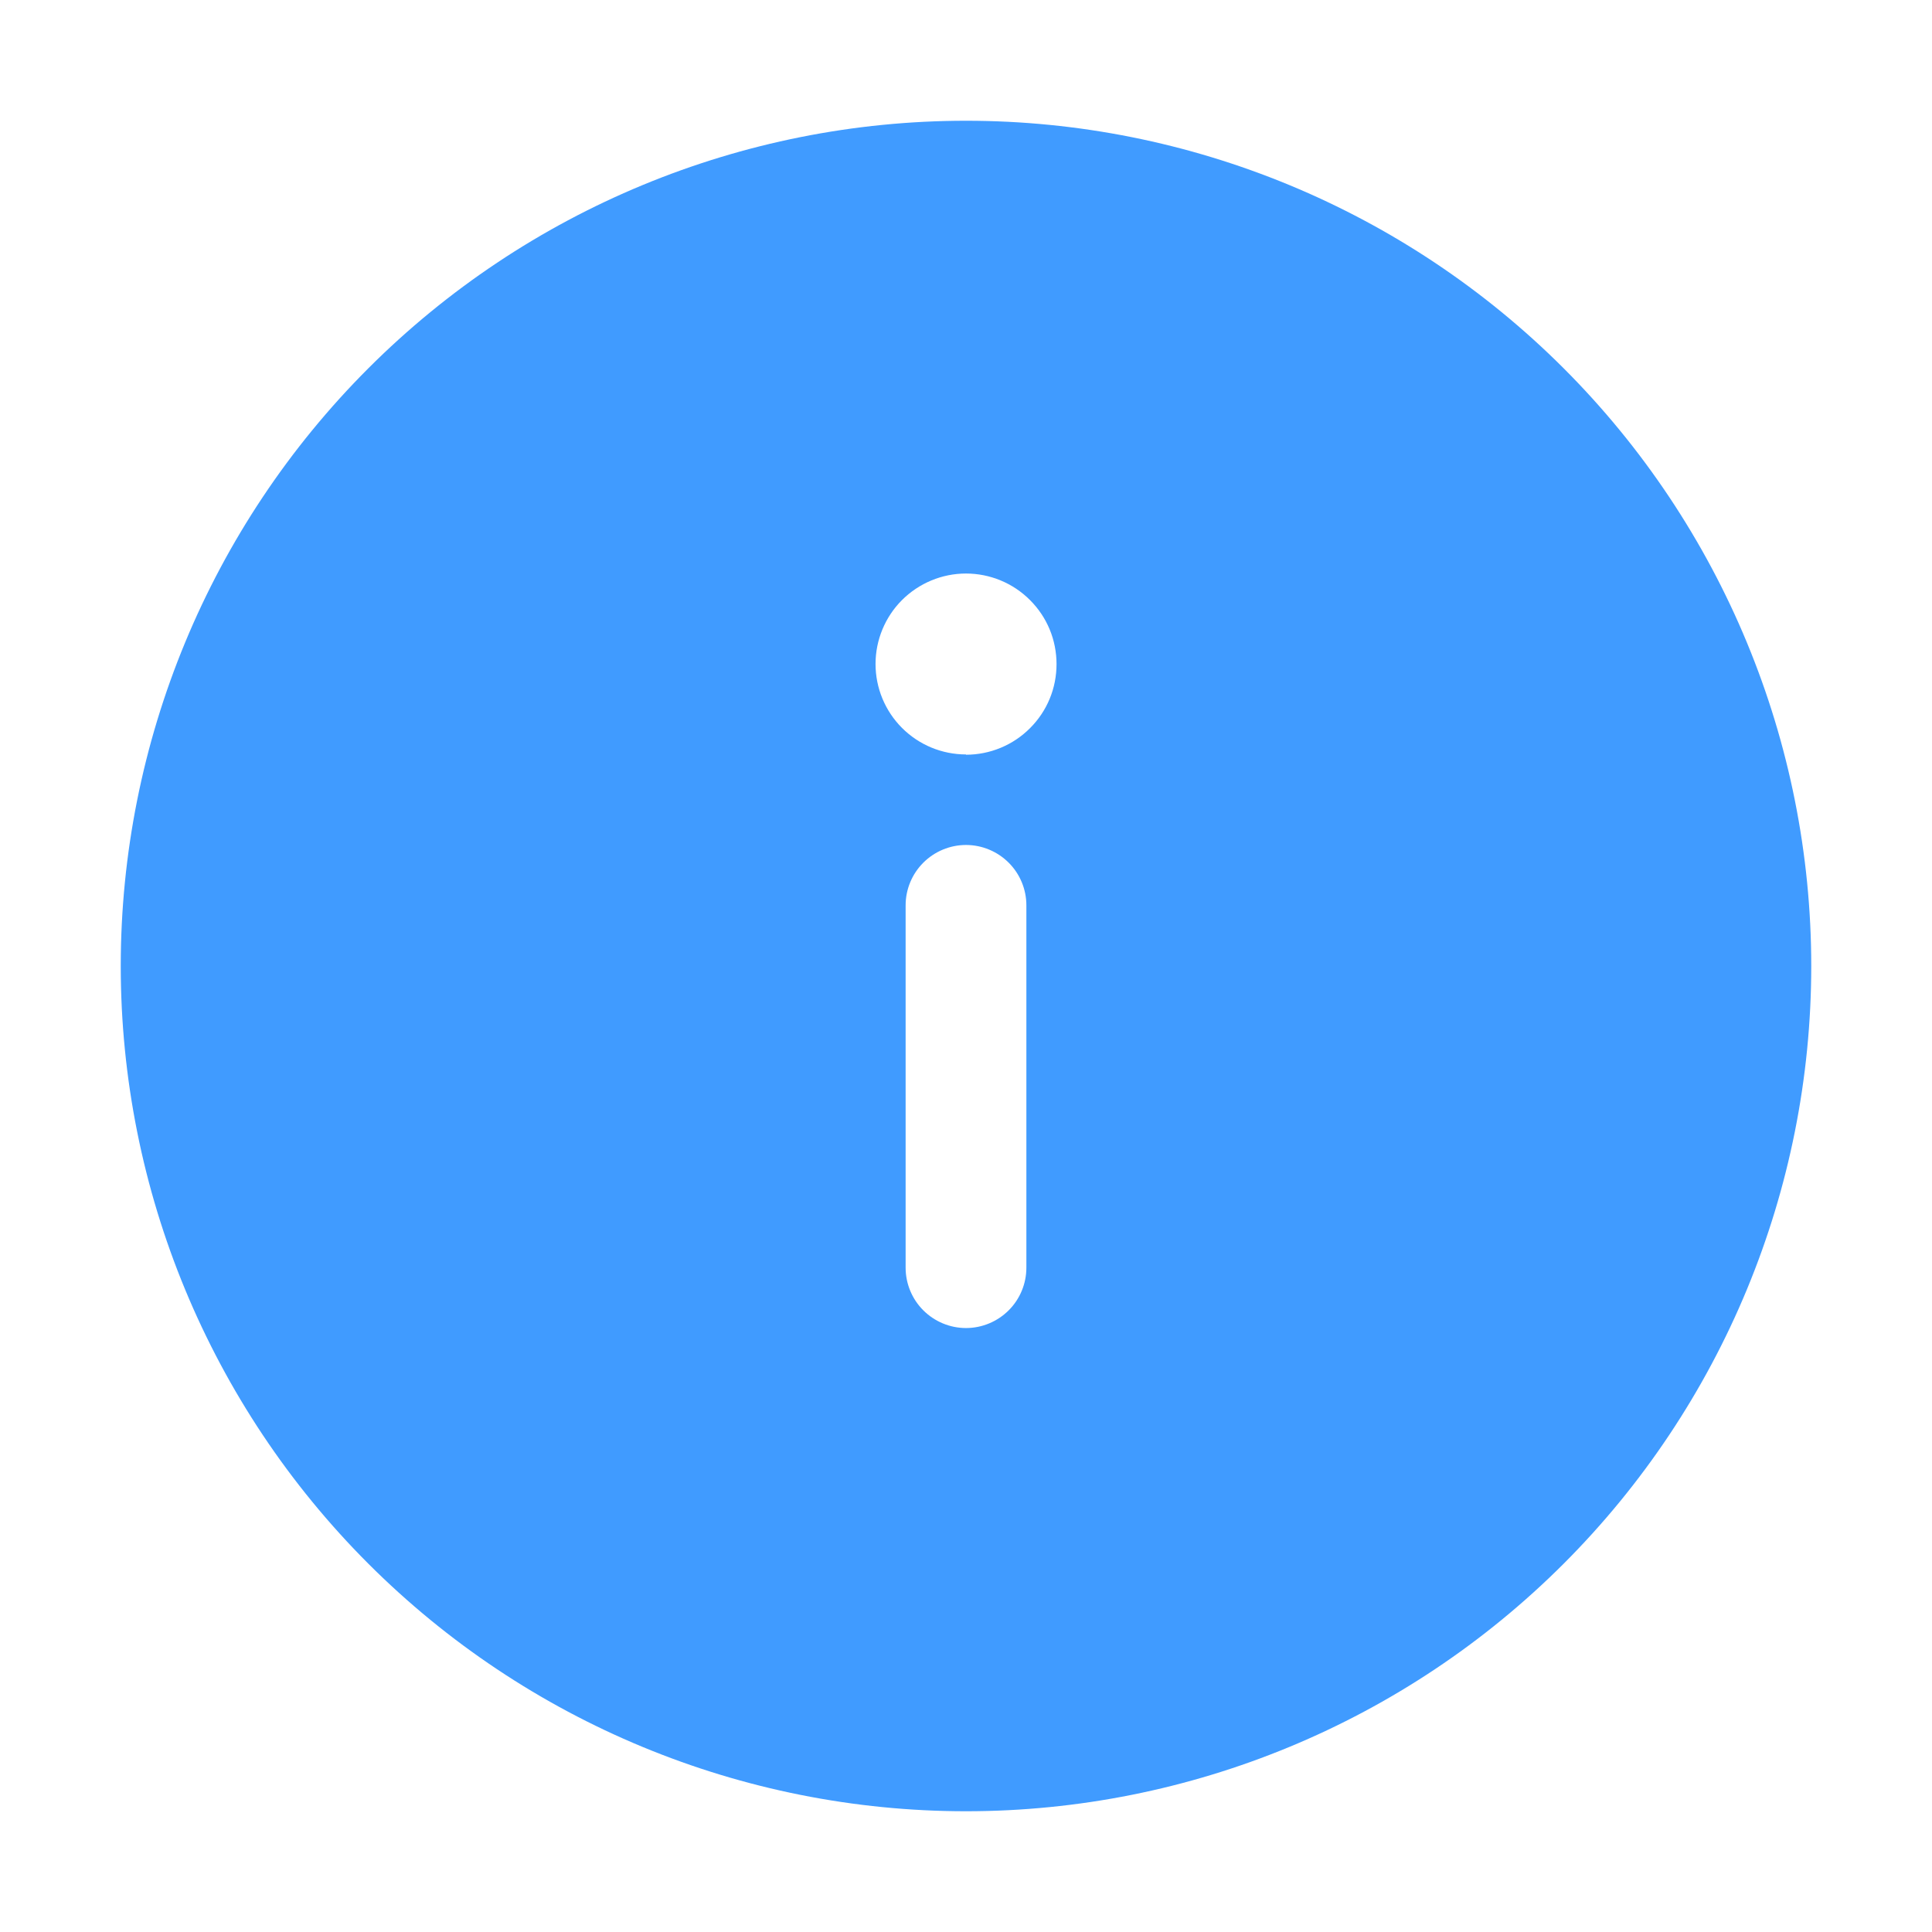<svg width="28" height="28" viewBox="0 0 28 28" fill="none" xmlns="http://www.w3.org/2000/svg">
<path d="M14 1.75C17.249 1.75 20.365 3.041 22.662 5.338C24.959 7.635 26.25 10.751 26.25 14C26.25 17.249 24.959 20.365 22.662 22.662C20.365 24.959 17.249 26.25 14 26.25C10.751 26.25 7.635 24.959 5.338 22.662C3.041 20.365 1.75 17.249 1.75 14C1.75 10.751 3.041 7.635 5.338 5.338C7.635 3.041 10.751 1.75 14 1.75ZM14 10.938C14.172 10.938 14.343 10.904 14.502 10.838C14.662 10.772 14.806 10.675 14.928 10.553C15.05 10.431 15.147 10.287 15.213 10.127C15.279 9.968 15.312 9.797 15.312 9.625C15.312 9.453 15.279 9.282 15.213 9.123C15.147 8.963 15.05 8.819 14.928 8.697C14.806 8.575 14.662 8.478 14.502 8.412C14.343 8.346 14.172 8.312 14 8.312C13.652 8.312 13.319 8.451 13.073 8.696C12.827 8.942 12.689 9.276 12.689 9.623C12.689 9.971 12.827 10.304 13.073 10.55C13.319 10.796 13.652 10.934 14 10.934M14.875 13.121C14.875 12.889 14.783 12.667 14.619 12.503C14.455 12.339 14.232 12.246 14 12.246C13.768 12.246 13.545 12.339 13.381 12.503C13.217 12.667 13.125 12.889 13.125 13.121V18.372C13.125 18.604 13.217 18.826 13.381 18.99C13.545 19.154 13.768 19.247 14 19.247C14.232 19.247 14.455 19.154 14.619 18.99C14.783 18.826 14.875 18.604 14.875 18.372V13.121Z" fill="#409BFF"/>
</svg>
